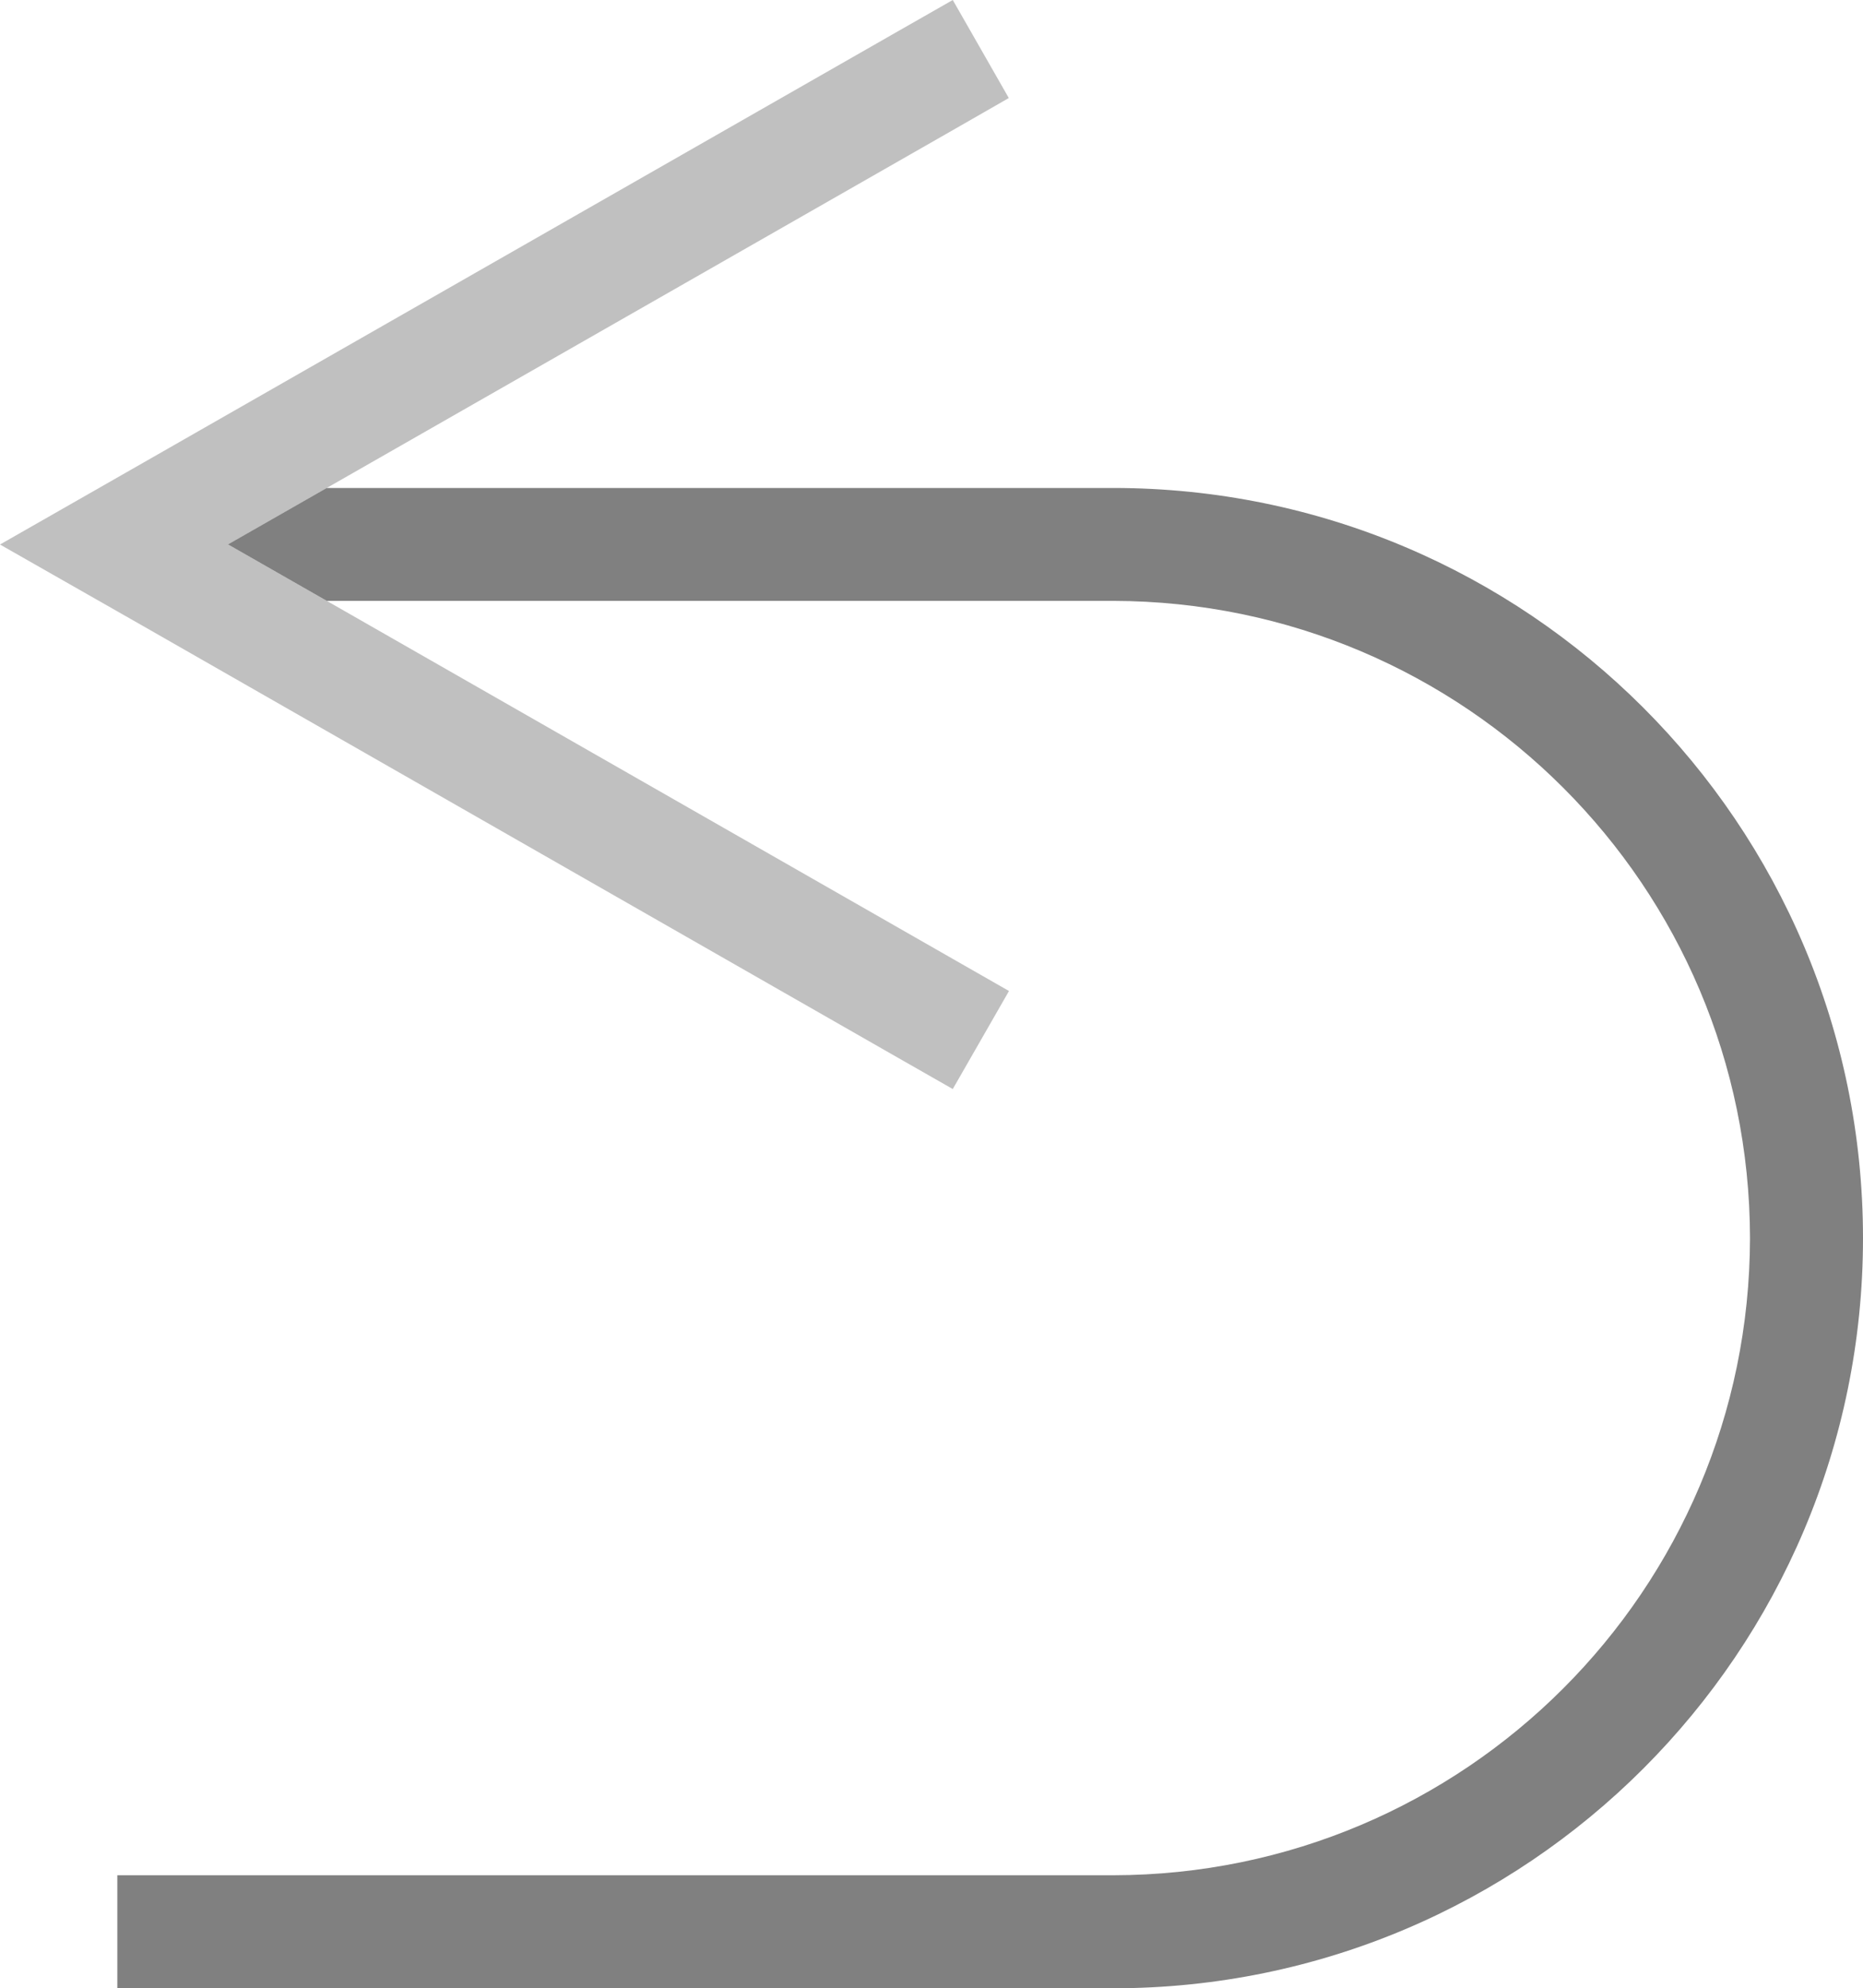 <?xml version="1.0" encoding="utf-8"?>
<!DOCTYPE svg PUBLIC "-//W3C//DTD SVG 1.1//EN" "http://www.w3.org/Graphics/SVG/1.1/DTD/svg11.dtd">
<svg version="1.1" id="Layer_1" xmlns="http://www.w3.org/2000/svg" xmlns:xlink="http://www.w3.org/1999/xlink" x="0px" y="0px"
	 width="29.692px" height="31.681px" viewBox="0 0 29.692 31.681" enable-background="new 0 0 29.692 31.681" xml:space="preserve">
<linearGradient id="gradient" gradientUnits="userSpaceOnUse" x1="17.139" y1="31.681" x2="17.139" y2="0">
	<stop  offset="0" style="stop-color:#404040"/>
	<stop  offset="1" style="stop-color:#A0A0A0"/>
</linearGradient>
<polygon fill="#C0C0C0" points="14.291,16.842 2.279,9.974 0,8.676 2.279,7.375 14.291,0.51 15.185,0 16.078,1.562 15.185,2.074 
	3.634,8.674 15.185,15.278 16.081,15.79 15.185,17.352 14.291,16.842 "/>
<path fill="#808080" d="M17.74,7.775H5.207L3.633,8.674l1.575,0.9H17.74c5.605,0.01,10.143,4.546,10.151,10.153
	c-0.009,5.607-4.546,10.145-10.151,10.152H1.87v1.801h15.87c6.601,0,11.952-5.352,11.952-11.953
	C29.69,13.125,24.34,7.775,17.74,7.775z"/>
</svg>
